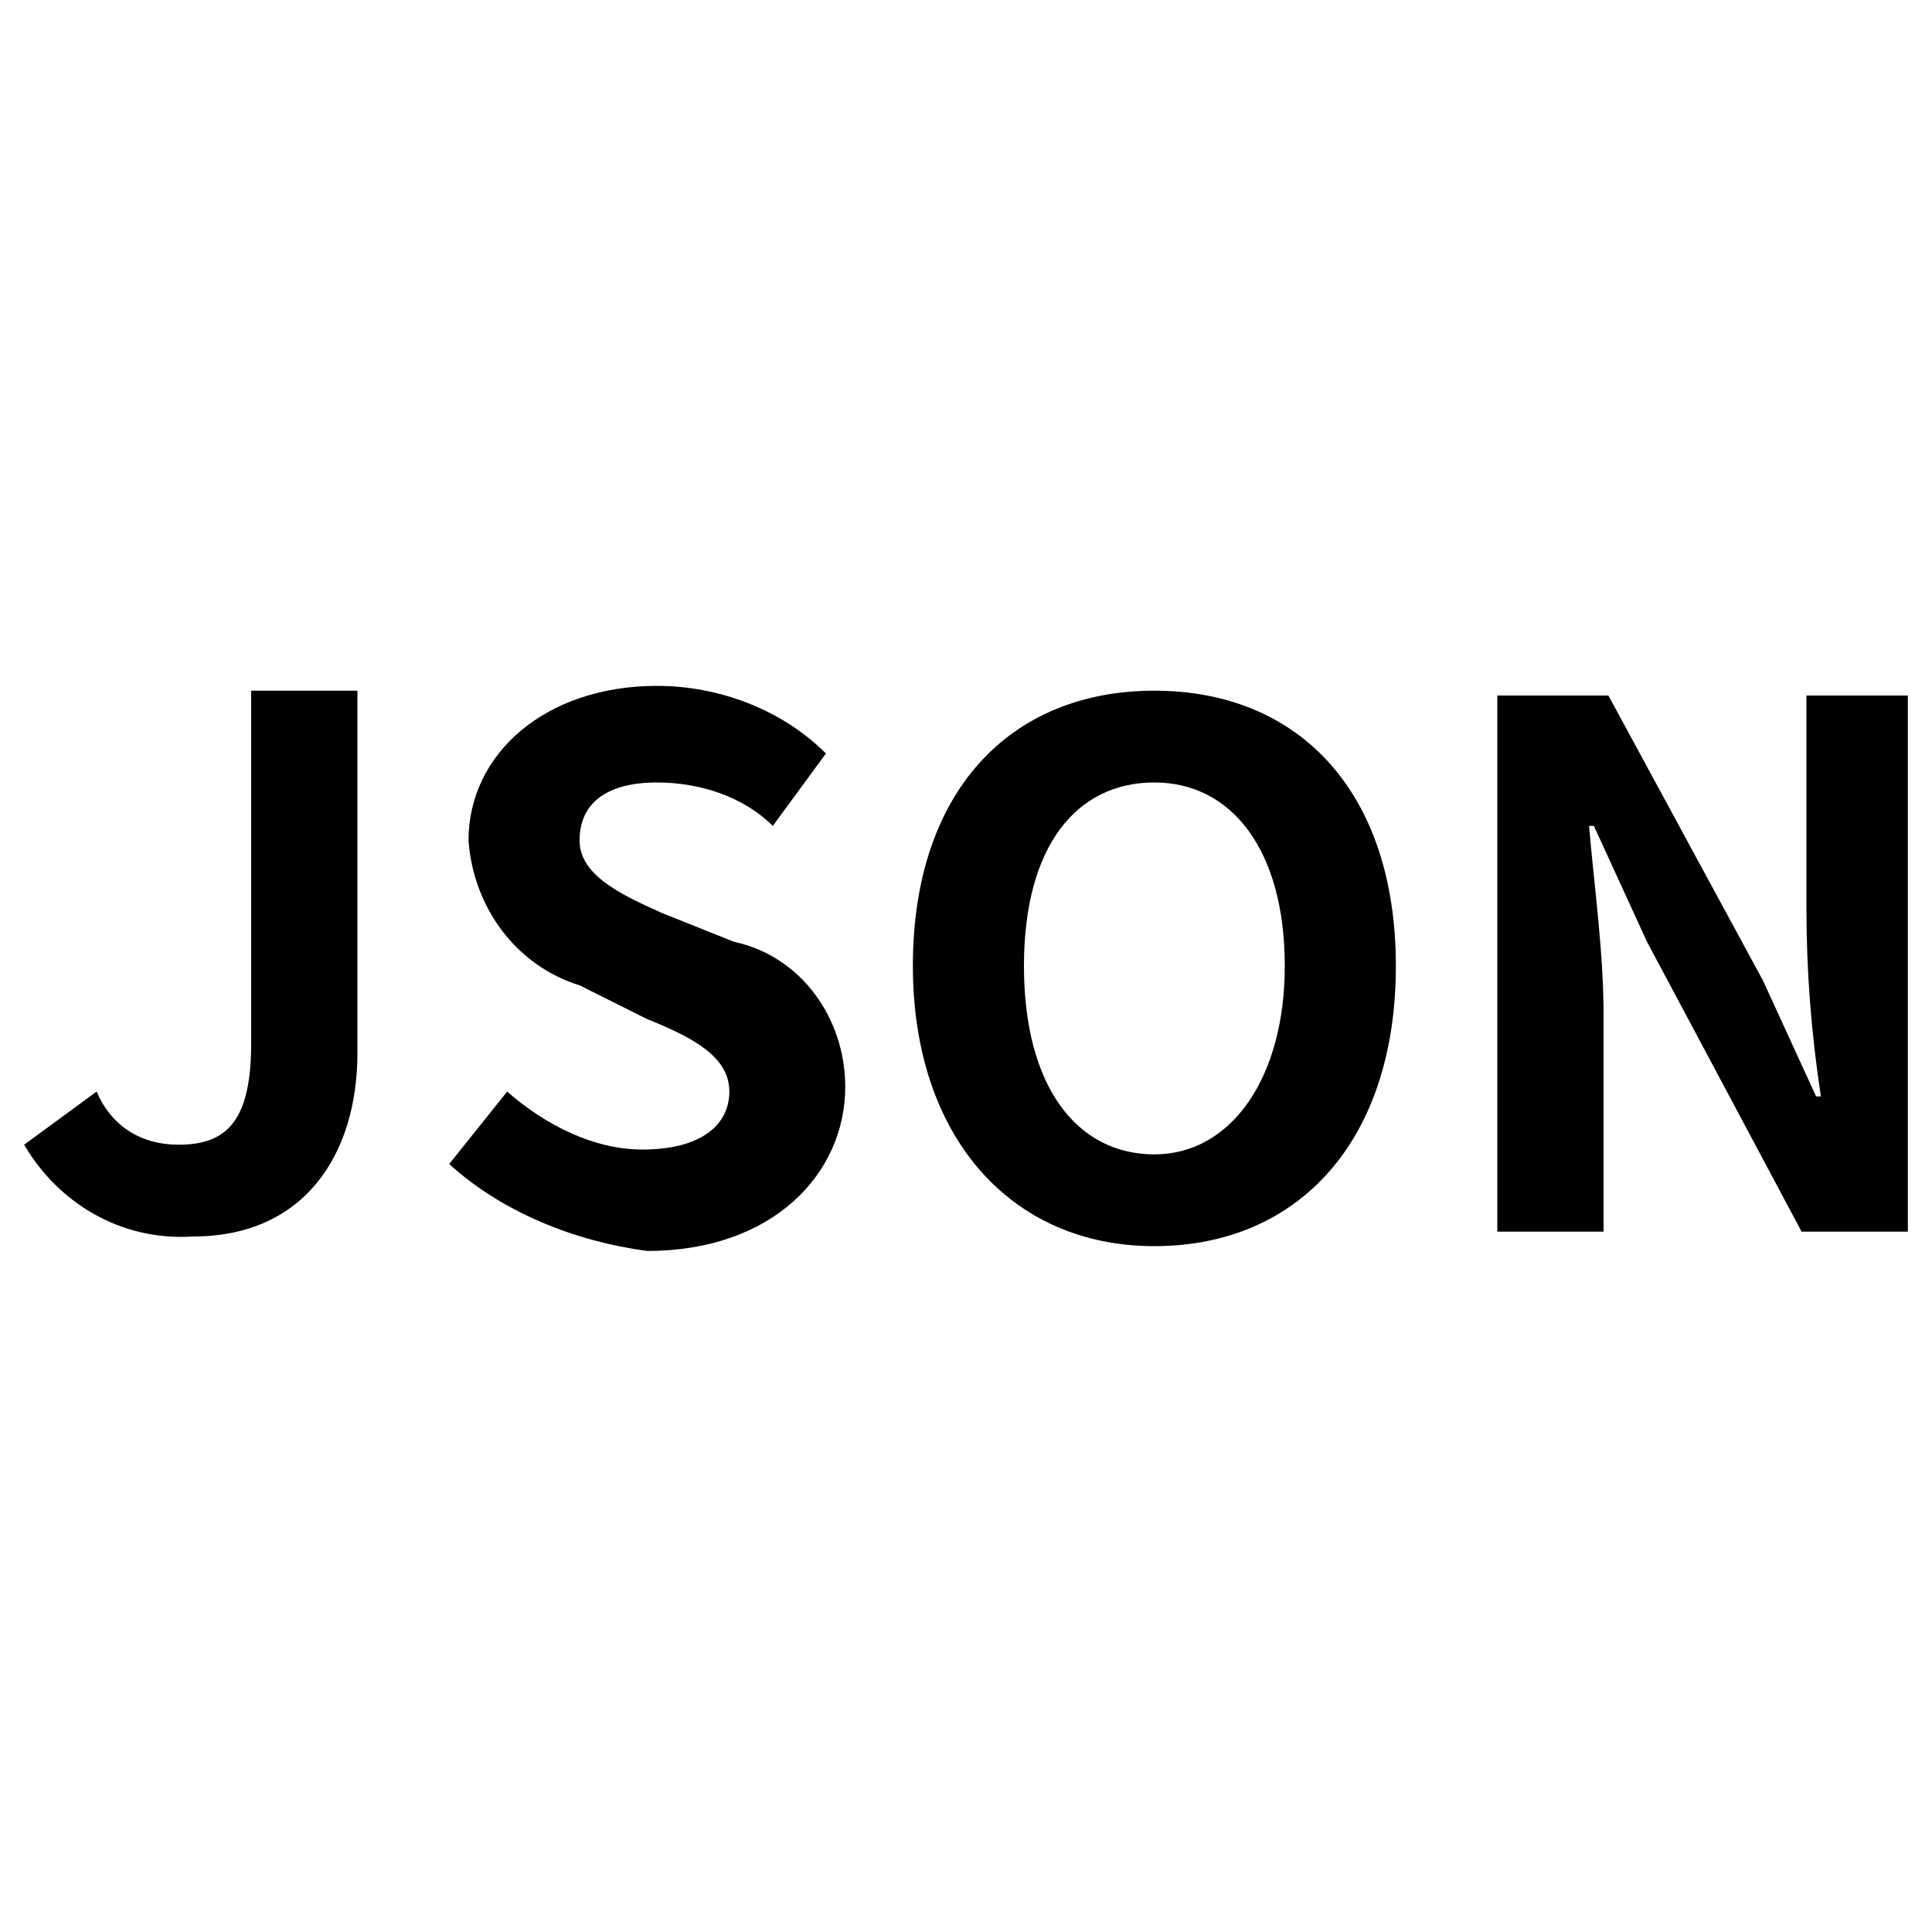 <?xml version="1.0" encoding="utf-8"?>
<!-- Generator: Adobe Illustrator 24.0.0, SVG Export Plug-In . SVG Version: 6.00 Build 0)  -->
<svg version="1.1" id="图层_1" xmlns="http://www.w3.org/2000/svg" xmlns:xlink="http://www.w3.org/1999/xlink" x="0px" y="0px"
	 viewBox="0 0 40 40" style="enable-background:new 0 0 40 40;" xml:space="preserve">
<title>扩展插件配图设计</title>
<g id="_16._JSON">
	<path d="M0.5,23.7L2,22.6c0.3,0.7,0.9,1.1,1.7,1.1c1,0,1.5-0.5,1.5-2.1v-7.3h2.2v7.5c0,2.1-1.1,3.8-3.4,3.8
		C2.5,25.7,1.2,24.9,0.5,23.7z"/>
	<path d="M9.3,24.1l1.2-1.5c0.8,0.7,1.8,1.2,2.8,1.2c1.2,0,1.8-0.5,1.8-1.2s-0.7-1.1-1.7-1.5L12,20.4c-1.3-0.4-2.2-1.6-2.3-3
		c0-1.8,1.6-3.2,3.9-3.2c1.3,0,2.6,0.5,3.5,1.4L16,17.1c-0.6-0.6-1.5-0.9-2.4-0.9c-1,0-1.6,0.4-1.6,1.2c0,0.7,0.8,1.1,1.7,1.5
		l1.5,0.6c1.4,0.3,2.3,1.6,2.3,3c0,1.8-1.5,3.4-4.1,3.4C11.9,25.7,10.4,25.1,9.3,24.1z"/>
	<path d="M18.9,20c0-3.6,2-5.7,5-5.7s5,2.1,5,5.7s-2,5.8-5,5.8S18.9,23.5,18.9,20z M26.6,20c0-2.4-1.1-3.8-2.7-3.8s-2.7,1.3-2.7,3.8
		s1.1,3.9,2.7,3.9S26.6,22.3,26.6,20z"/>
	<path d="M31,14.4h2.3l3.2,5.9l1.1,2.4h0.1c-0.2-1.3-0.3-2.6-0.3-3.9v-4.4h2.1v11.1h-2.2l-3.2-6l-1.1-2.4h-0.1
		c0.1,1.2,0.3,2.6,0.3,3.9v4.5H31V14.4z"/>
</g>
</svg>

